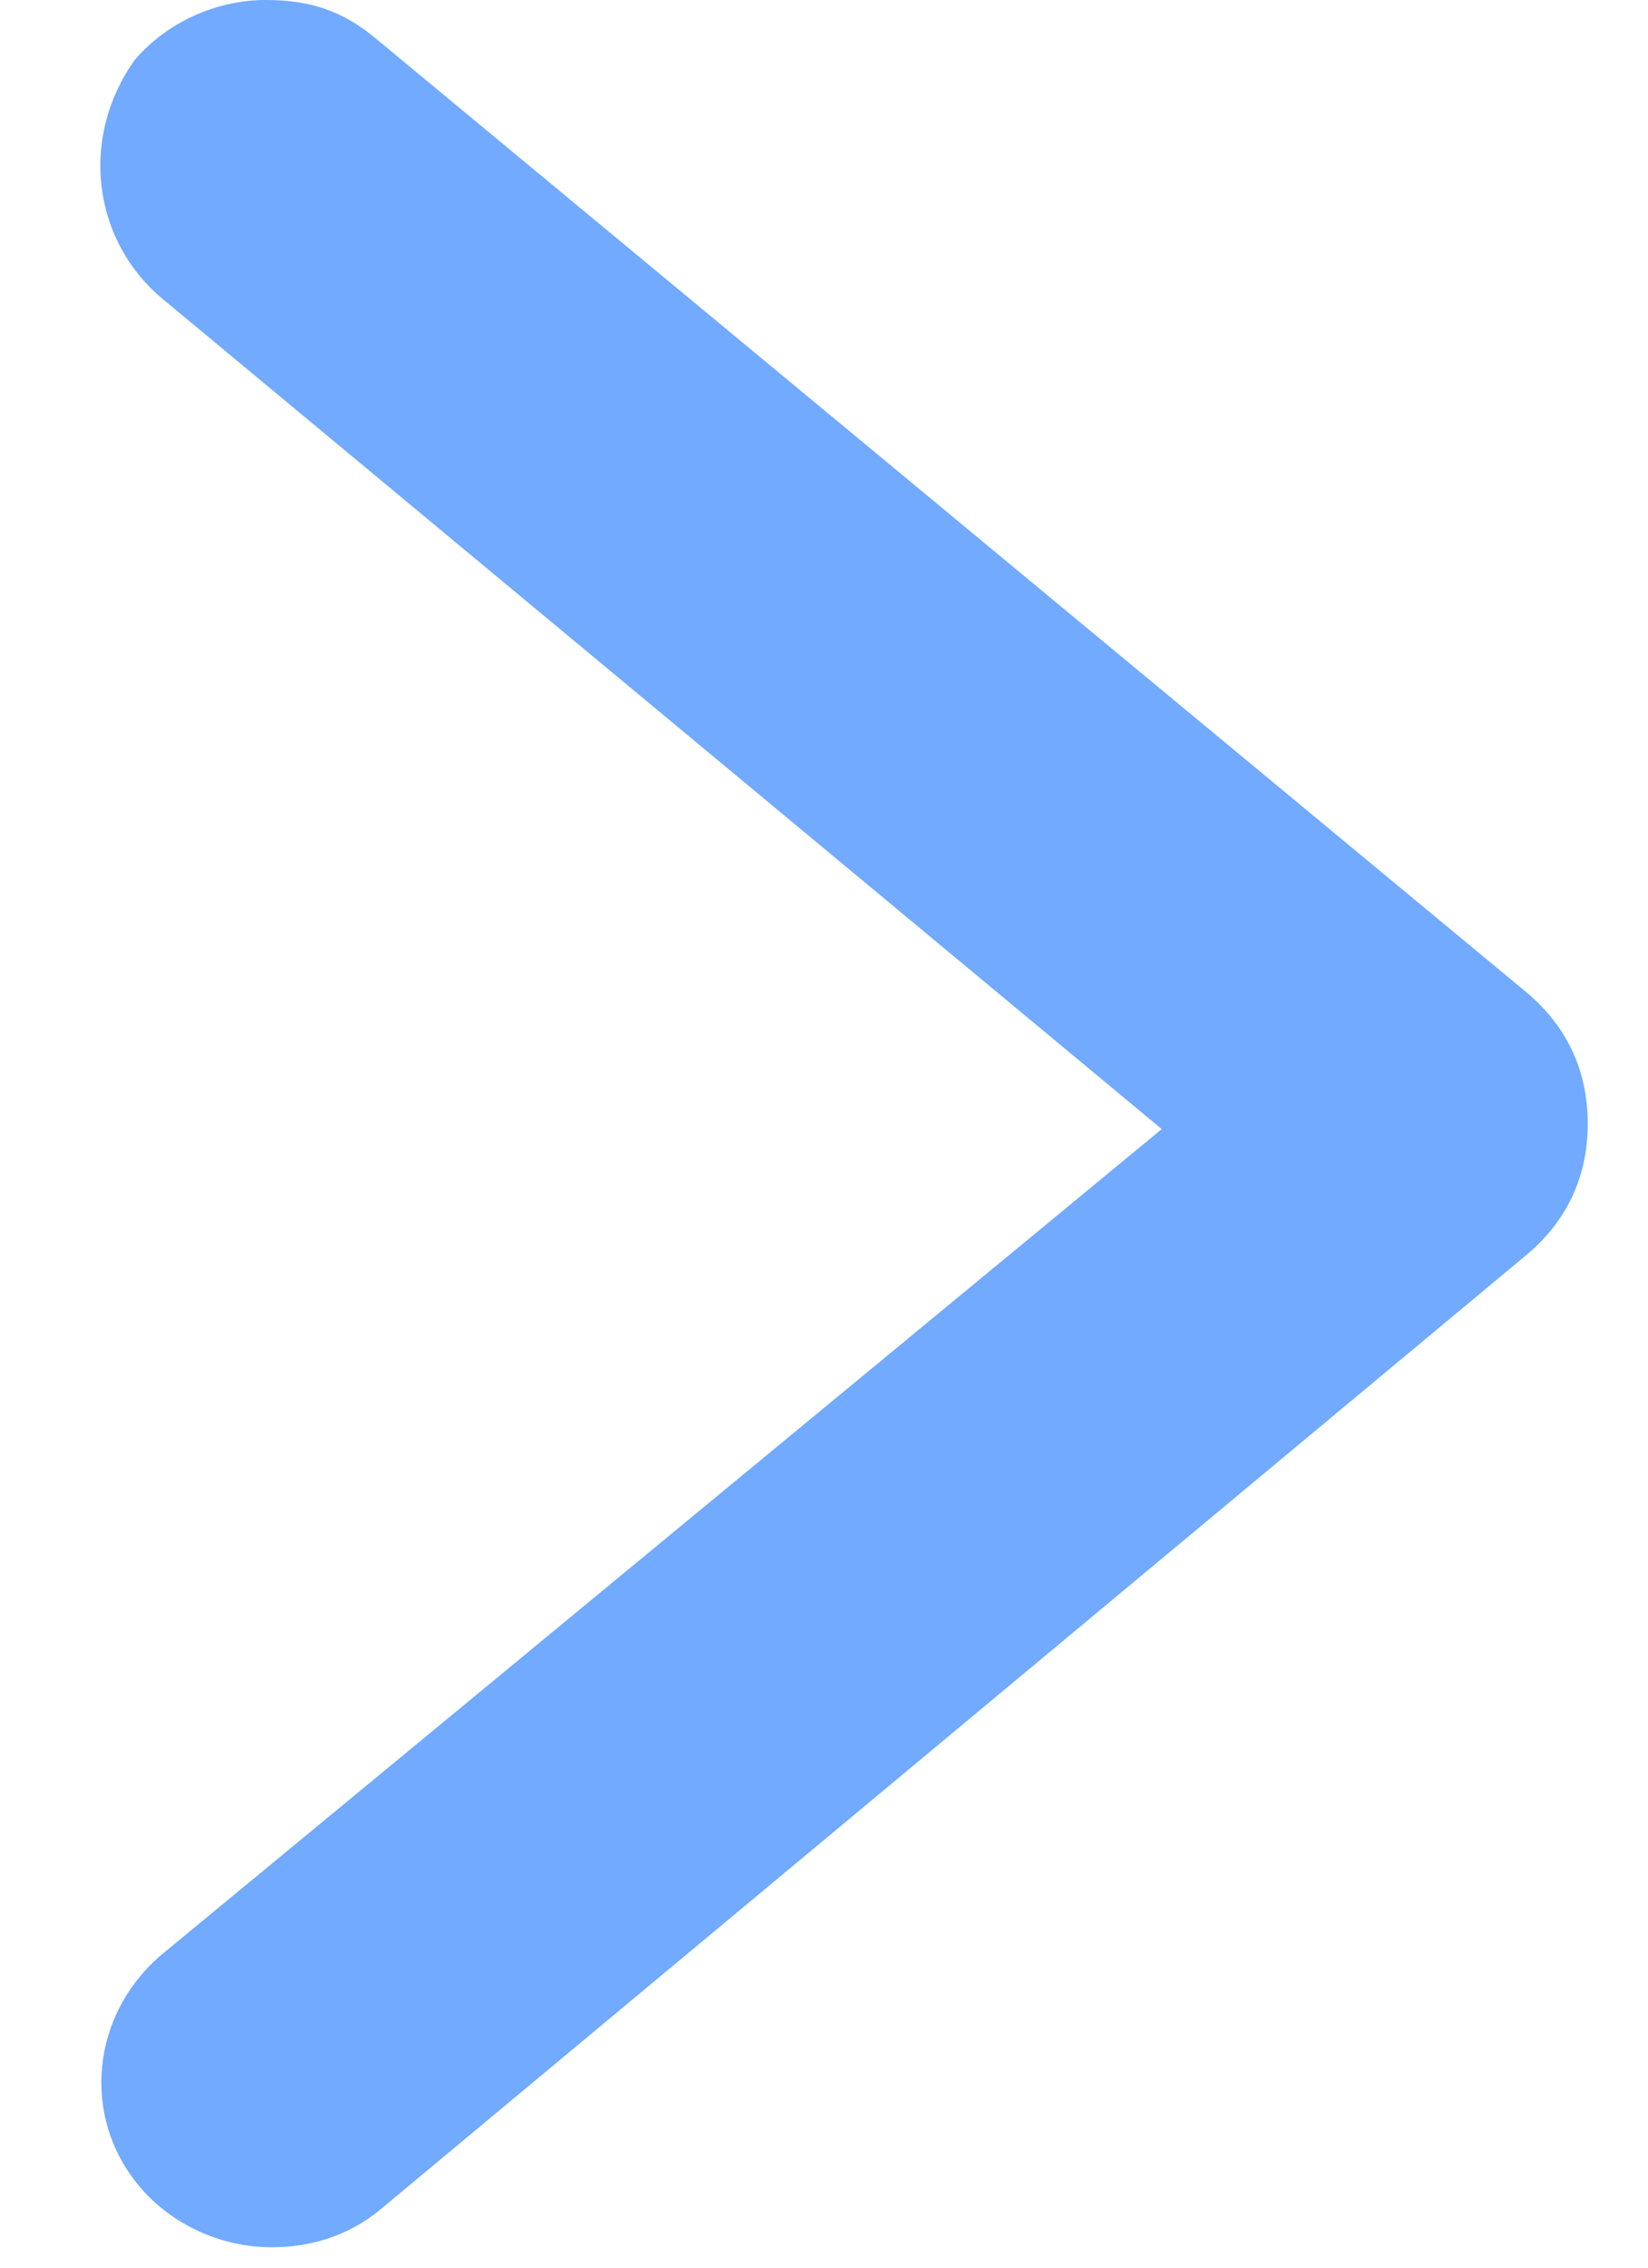 <svg width="16" height="22" viewBox="0 0 16 22" fill="none" xmlns="http://www.w3.org/2000/svg">
<path d="M1.574 2.896L11.279 10.954L1.574 18.959C0.885 19.538 0.779 20.539 1.363 21.223C1.681 21.592 2.158 21.802 2.635 21.802C3.007 21.802 3.378 21.697 3.696 21.433L14.832 12.165C15.203 11.849 15.415 11.428 15.415 10.901C15.415 10.374 15.203 9.954 14.832 9.637L3.643 0.369C3.325 0.105 3.007 -1.74858e-05 2.582 -1.75229e-05C2.105 -1.75646e-05 1.628 0.21 1.31 0.579C0.779 1.317 0.885 2.317 1.574 2.896Z" fill="#71AAFF"/>
</svg>
